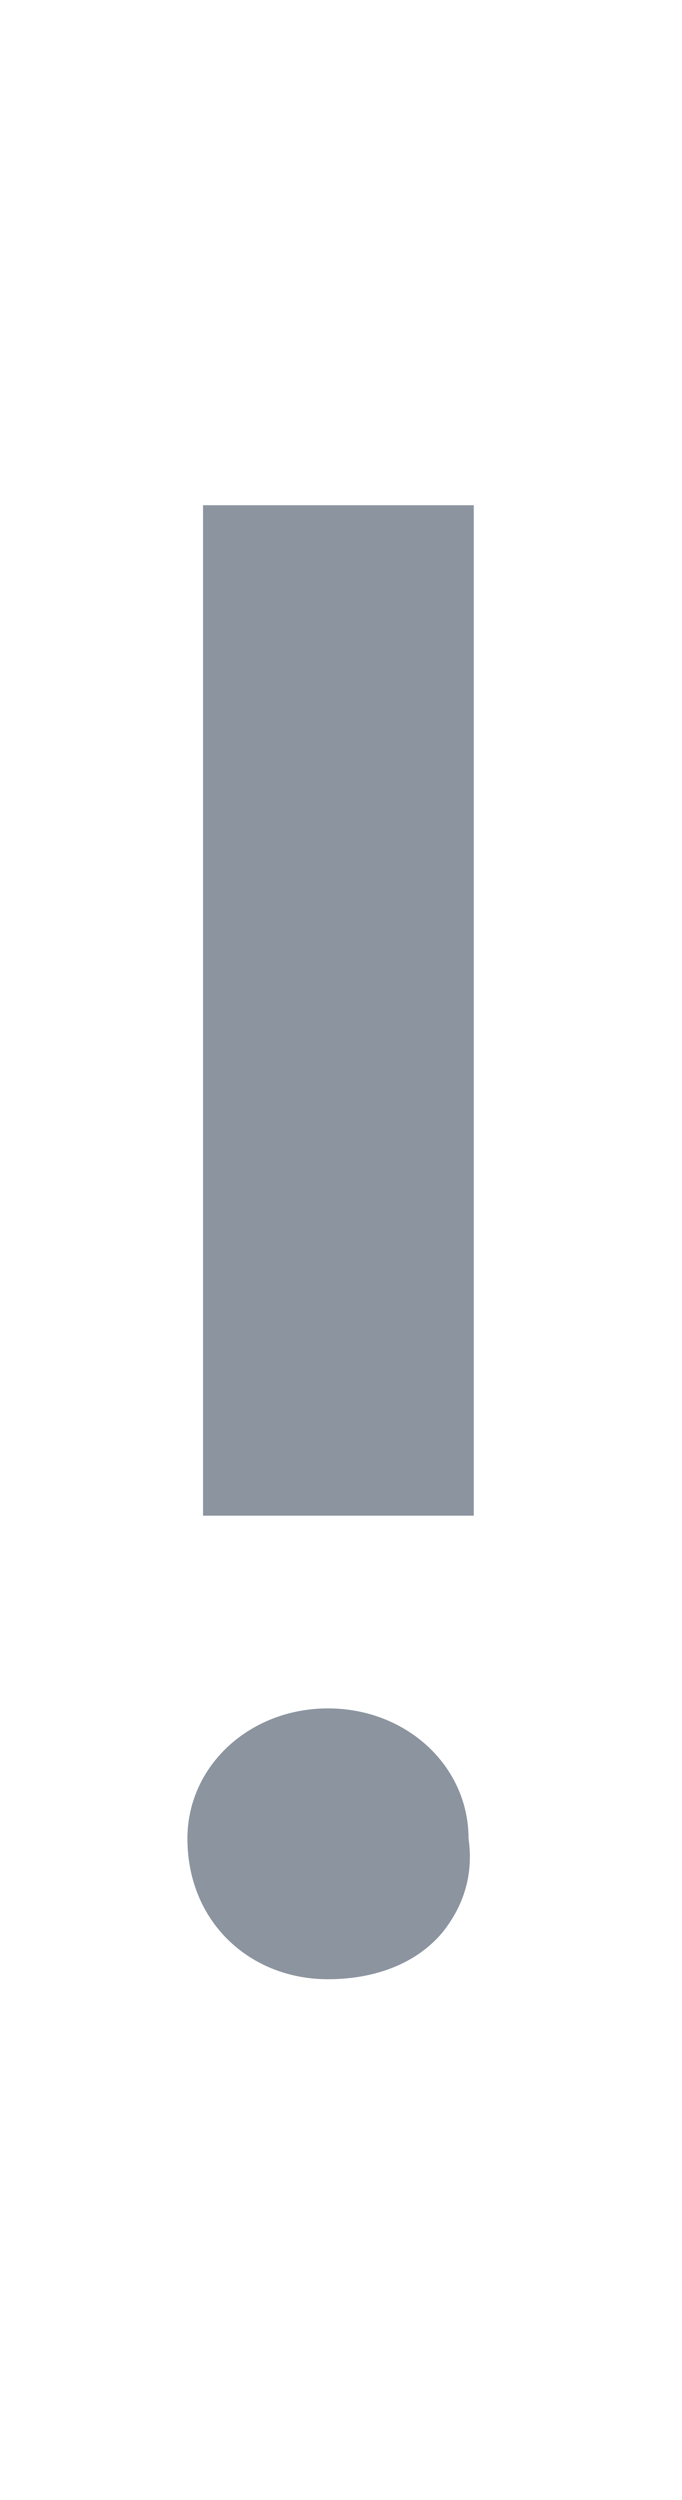 <?xml version="1.0" encoding="utf-8"?>
<!-- Generator: Adobe Illustrator 21.0.2, SVG Export Plug-In . SVG Version: 6.00 Build 0)  -->
<svg version="1.1" id="Layer_2_1_" xmlns="http://www.w3.org/2000/svg" xmlns:xlink="http://www.w3.org/1999/xlink" x="0px" y="0px"
	 viewBox="0 0 13.1 48" style="enable-background:new 0 0 13.1 48;" xml:space="preserve">
<style type="text/css">
	.st0{fill:#8C949F;}
</style>
<g>
	<path class="st0" d="M6.3,38c0.9,0,1.7-0.3,2.2-0.9c0.4-0.5,0.6-1.1,0.5-1.8l0,0v0c0-1.4-1.2-2.5-2.7-2.5c-1.5,0-2.7,1.1-2.7,2.5
		C3.6,36.9,4.8,38,6.3,38z"/>
	<rect x="3.9" y="9.7" class="st0" width="5.2" height="19.4"/>
</g>
</svg>
